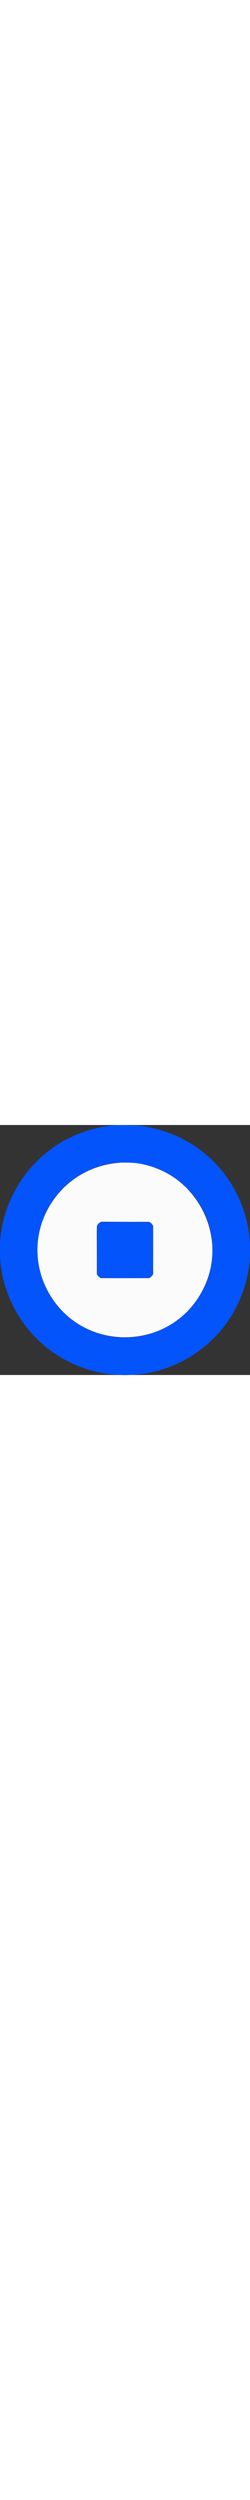 <svg
        xmlns="http://www.w3.org/2000/svg"
        viewBox="0, 0, 400,400"
        width="40px"
        color="text"
        class="sc-eaf7e66-0 clhNES"
>
    <rect x="0" y="0" width="400" height="400" fill="#333333" stroke="none"/>
    <g
            stroke="none"
            fill-rule="evenodd"
    >
        <path
                d="M193.4 60.265C87.303 66.651 25.782 181.12 79.826 271.586c57.163 95.688 198.154 89.201 246.382-11.336C371.654 165.512 297.595 53.993 193.4 60.265m47.221 95.946c1.213.75 2.418 1.955 3.168 3.168l1.211 1.958v77.326l-1.211 1.958c-.75 1.213-1.955 2.418-3.168 3.168L238.663 245h-77.326l-1.958-1.211c-1.213-.75-2.418-1.955-3.168-3.168L155 238.663l-.119-37.831c-.08-25.344.018-38.306.297-39.267.685-2.365 2.559-4.562 4.876-5.717l2.127-1.06 38.241.106 38.241.106 1.958 1.211"
                fill="#fbfbfc"
        />
        <path
                d="M183.6.43C41.847 12.741-42.613 163.705 21.396 290.354c49.819 98.572 170.31 138.107 268.958 88.25 98.572-49.819 138.107-170.31 88.25-268.958C348.052 49.197 290.688 9.389 222 .97c-6.325-.775-31.6-1.13-38.4-.54M218 60.975c81.04 11.263 135.239 87.02 119.351 166.825-15.844 79.589-97.673 129.334-175.893 106.929-74.141-21.237-117.409-99.181-96.187-173.271C81.09 106.232 129.39 66.081 186.8 60.433c5.76-.567 25.716-.22 31.2.542m-57.4 94.781c-1.92.838-3.855 2.682-4.648 4.427-.974 2.145-1.175 76.834-.213 79.13.828 1.974 2.657 3.923 4.444 4.735 2.145.974 76.834 1.175 79.13.213 1.974-.828 3.923-2.657 4.735-4.444.974-2.145 1.175-76.834.213-79.13-.828-1.974-2.657-3.923-4.444-4.735-2.115-.96-77.043-1.146-79.217-.196"
                fill="#0454fc"
        />
        <path
                d="M181.5 155.1c10.175.059 26.825.059 37 0 10.175-.06 1.85-.108-18.5-.108s-28.675.048-18.5.108M154.992 200c0 20.35.048 28.675.108 18.5.059-10.175.059-26.825 0-37-.06-10.175-.108-1.85-.108 18.5m90 0c0 20.35.048 28.675.108 18.5.059-10.175.059-26.825 0-37-.06-10.175-.108-1.85-.108 18.5M181.5 245.1c10.175.059 26.825.059 37 0 10.175-.06 1.85-.108-18.5-.108s-28.675.048-18.5.108"
                fill="#5286fc"
        />
        <path
                d="M192.7 60.282a5.661 5.661 0 001.8 0c.495-.095.09-.173-.9-.173s-1.395.078-.9.173m12.8 0a5.661 5.661 0 001.8 0c.495-.095.09-.173-.9-.173s-1.395.078-.9.173M60.109 193.6c0 .99.078 1.395.173.9a5.661 5.661 0 000-1.8c-.095-.495-.173-.09-.173.9m279.6 0c0 .99.078 1.395.173.9a5.661 5.661 0 000-1.8c-.095-.495-.173-.09-.173.9m-279.6 12.8c0 .99.078 1.395.173.9a5.661 5.661 0 000-1.8c-.095-.495-.173-.09-.173.9m279.6 0c0 .99.078 1.395.173.9a5.661 5.661 0 000-1.8c-.095-.495-.173-.09-.173.9m-238.926 92.5c1.658 1.766 2.017 2.084 2.017 1.783 0-.064-.855-.919-1.9-1.9L99 297l1.783 1.9m198.017.1c-.972.99-1.677 1.8-1.567 1.8.11 0 .995-.81 1.967-1.8.972-.99 1.677-1.8 1.567-1.8-.11 0-.995.81-1.967 1.8m-106.1 40.882a5.661 5.661 0 001.8 0c.495-.095.09-.173-.9-.173s-1.395.078-.9.173m12.8 0a5.661 5.661 0 001.8 0c.495-.095.09-.173-.9-.173s-1.395.078-.9.173"
                fill="#84acfc"
        />
        <path
                d="M100.786 101.1l-2.186 2.3 2.3-2.186c2.137-2.032 2.483-2.414 2.186-2.414-.062 0-1.097 1.035-2.3 2.3M298.8 101c1.195 1.21 2.263 2.2 2.373 2.2.11 0-.778-.99-1.973-2.2-1.195-1.21-2.263-2.2-2.373-2.2-.11 0 .778.99 1.973 2.2"
                fill="#7cacfc"/>
    </g>
</svg>